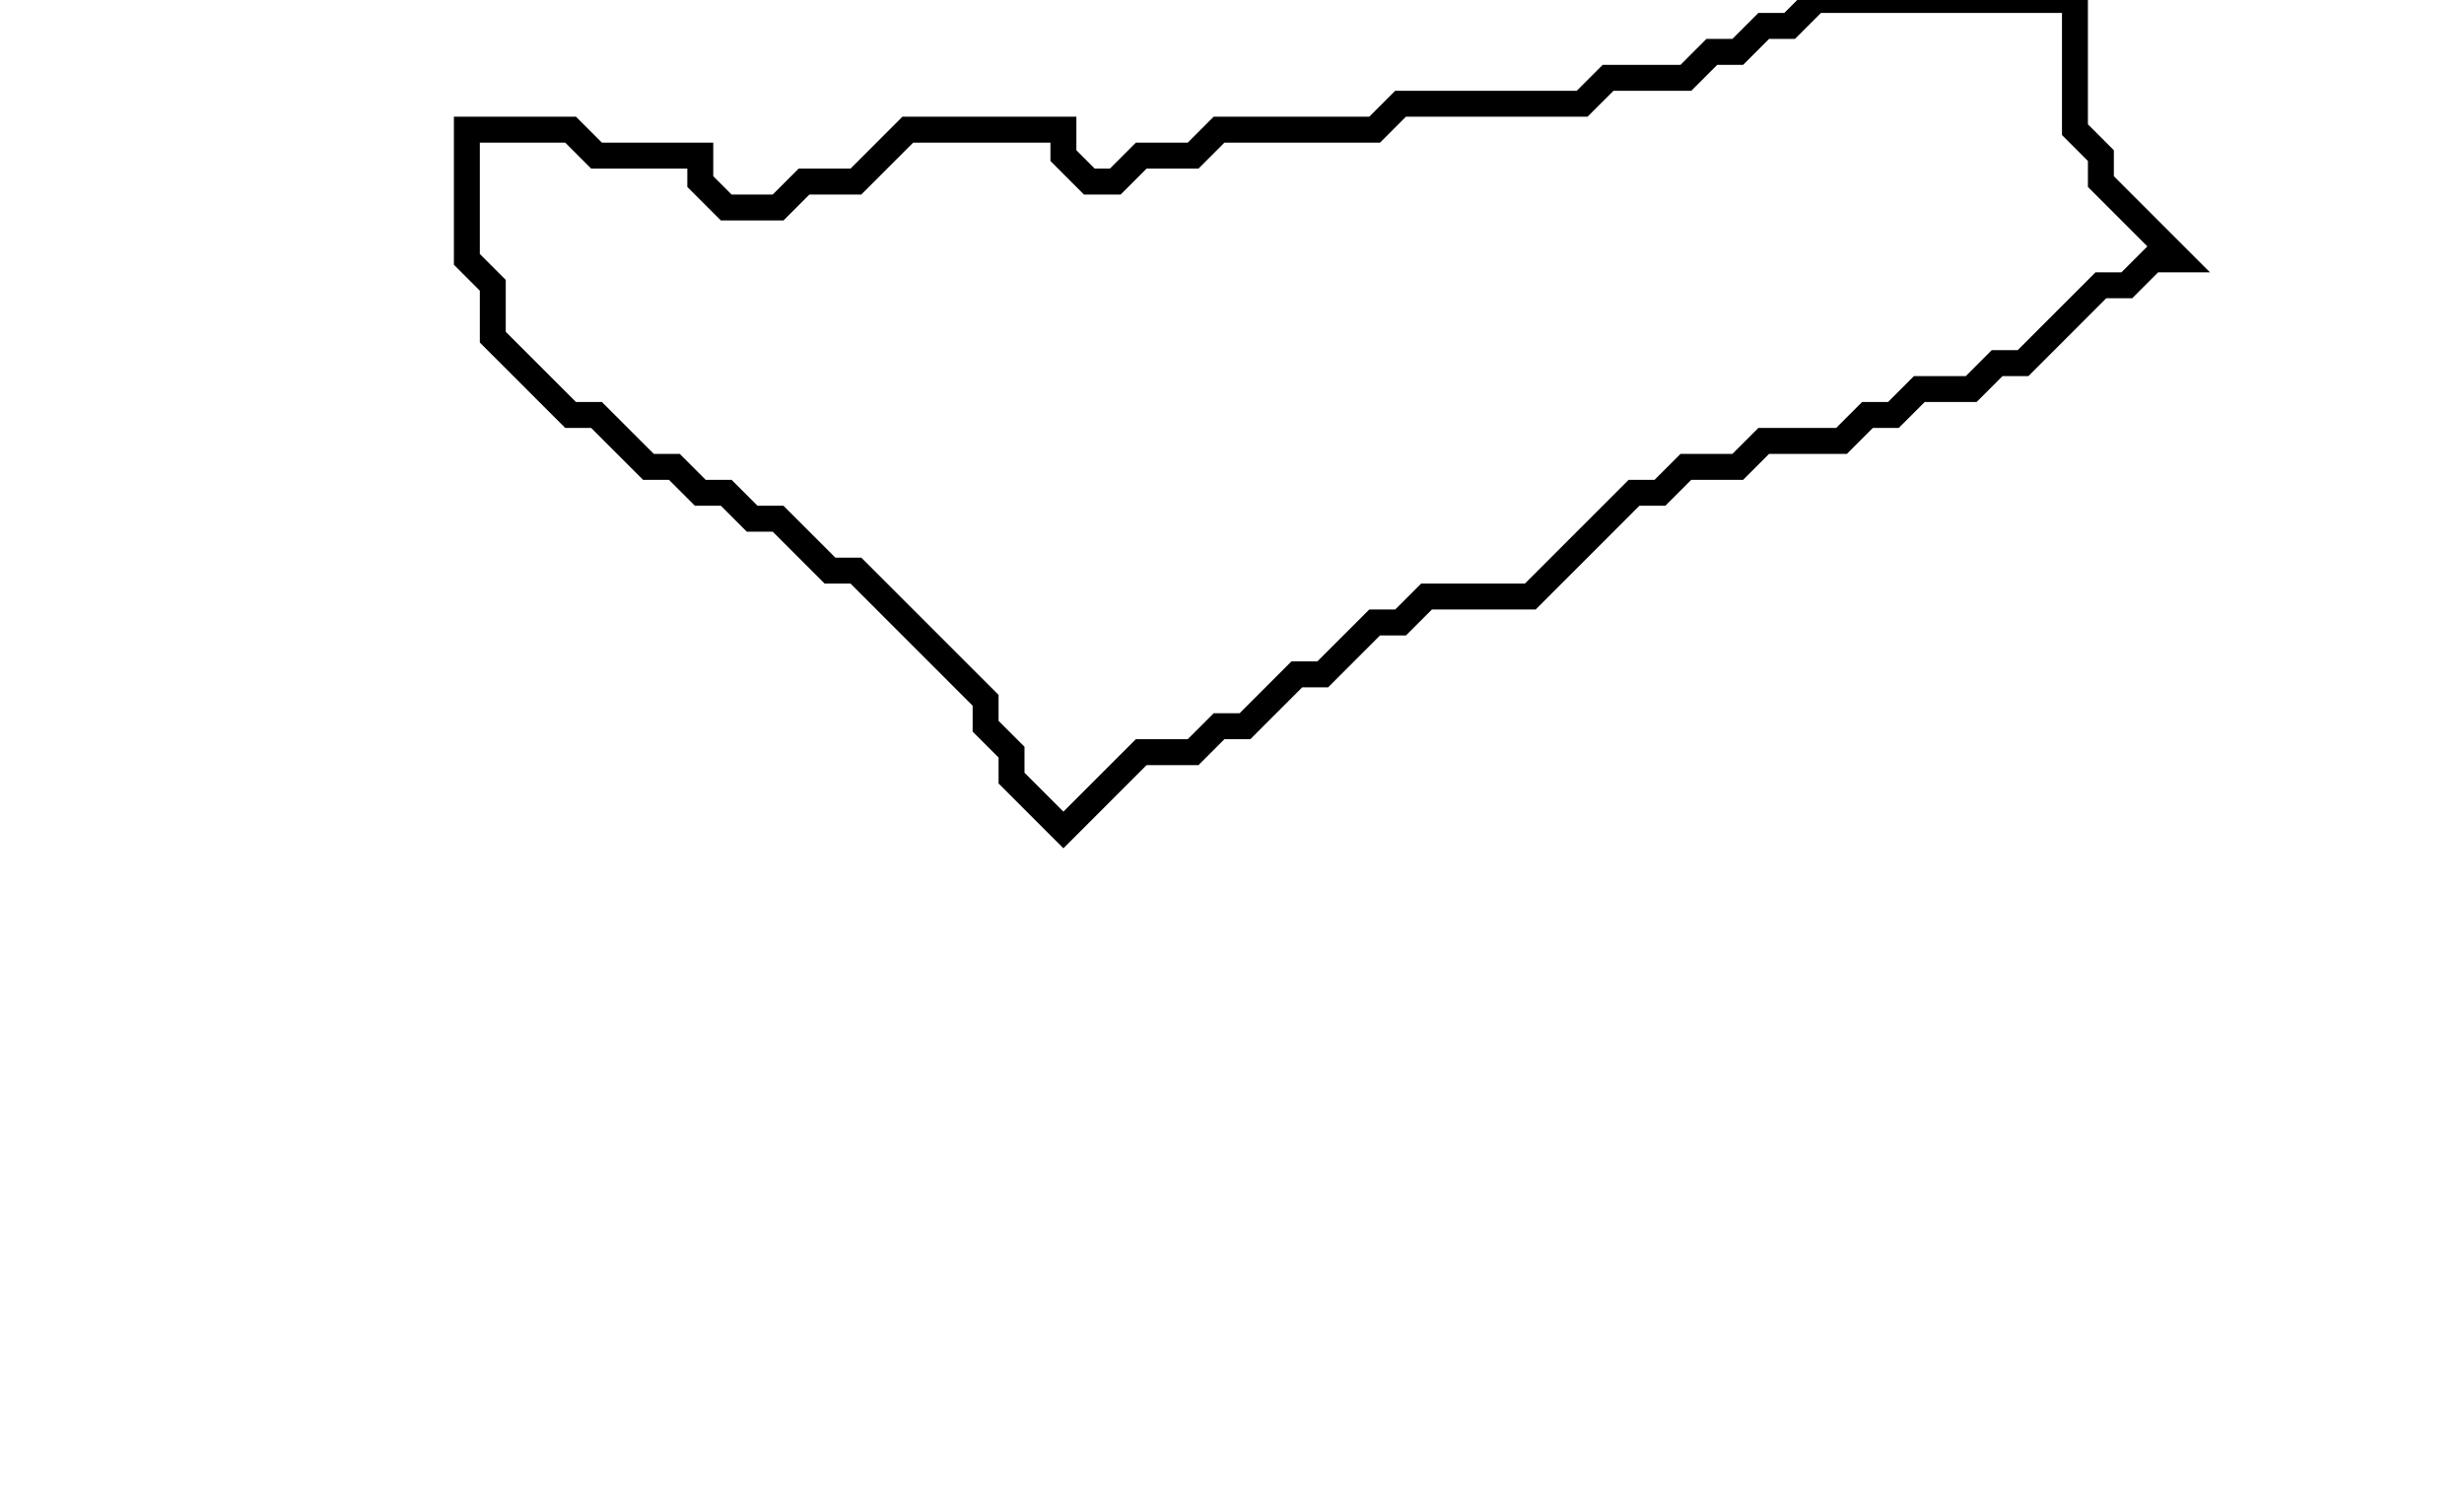<svg xmlns="http://www.w3.org/2000/svg" width="95" height="58">
  <path d="M 70,0 L 69,1 L 68,1 L 67,2 L 66,2 L 65,3 L 62,3 L 61,4 L 54,4 L 53,5 L 47,5 L 46,6 L 44,6 L 43,7 L 42,7 L 41,6 L 41,5 L 35,5 L 33,7 L 31,7 L 30,8 L 28,8 L 27,7 L 27,6 L 23,6 L 22,5 L 18,5 L 18,10 L 19,11 L 19,13 L 22,16 L 23,16 L 25,18 L 26,18 L 27,19 L 28,19 L 29,20 L 30,20 L 32,22 L 33,22 L 38,27 L 38,28 L 39,29 L 39,30 L 41,32 L 44,29 L 46,29 L 47,28 L 48,28 L 50,26 L 51,26 L 53,24 L 54,24 L 55,23 L 59,23 L 63,19 L 64,19 L 65,18 L 67,18 L 68,17 L 71,17 L 72,16 L 73,16 L 74,15 L 76,15 L 77,14 L 78,14 L 81,11 L 82,11 L 83,10 L 84,10 L 81,7 L 81,6 L 80,5 L 80,0 Z" fill="none" stroke="black" stroke-width="1"/>
</svg>